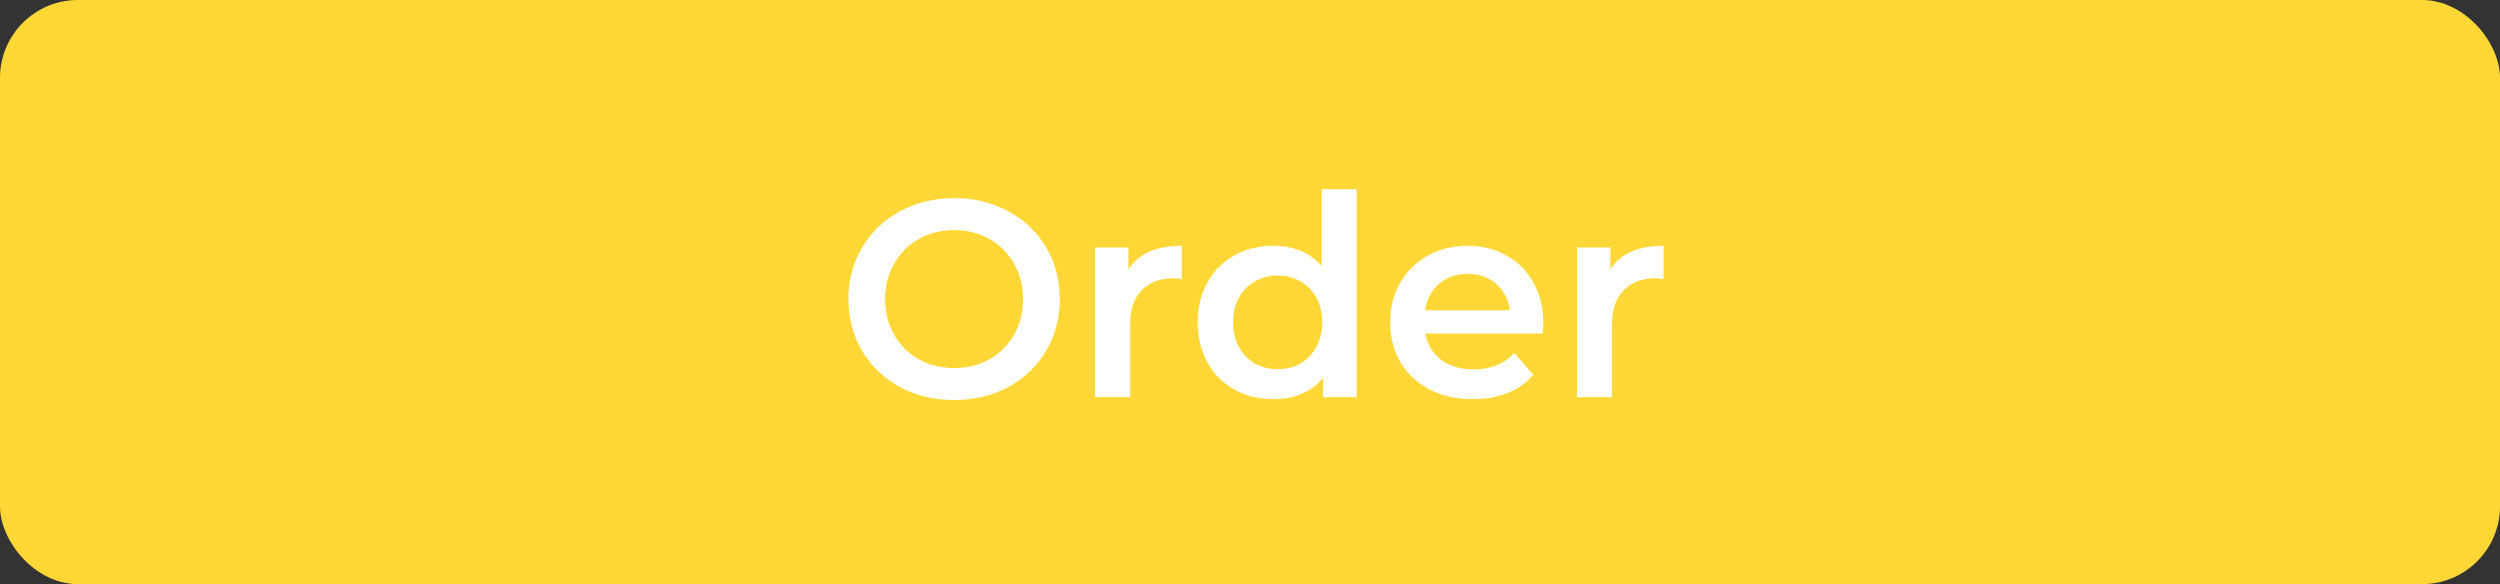 <svg width="321" height="75" viewBox="0 0 321 75" fill="none" xmlns="http://www.w3.org/2000/svg">
<rect x="0" y="0" width="321" height="75" fill="#333333" stroke="none"/>
<rect width="321" height="75" rx="10" fill="#FFD837"/>
<path d="M122.508 51.36C119.94 51.36 117.624 50.808 115.56 49.704C113.496 48.576 111.876 47.028 110.7 45.06C109.524 43.068 108.936 40.848 108.936 38.4C108.936 35.952 109.524 33.744 110.7 31.776C111.876 29.784 113.496 28.236 115.56 27.132C117.624 26.004 119.94 25.44 122.508 25.44C125.076 25.44 127.392 26.004 129.456 27.132C131.52 28.236 133.14 29.772 134.316 31.74C135.492 33.708 136.08 35.928 136.08 38.4C136.08 40.872 135.492 43.092 134.316 45.06C133.14 47.028 131.52 48.576 129.456 49.704C127.392 50.808 125.076 51.36 122.508 51.36ZM122.508 47.256C124.188 47.256 125.7 46.884 127.044 46.14C128.388 45.372 129.444 44.316 130.212 42.972C130.98 41.604 131.364 40.08 131.364 38.4C131.364 36.72 130.98 35.208 130.212 33.864C129.444 32.496 128.388 31.44 127.044 30.696C125.7 29.928 124.188 29.544 122.508 29.544C120.828 29.544 119.316 29.928 117.972 30.696C116.628 31.44 115.572 32.496 114.804 33.864C114.036 35.208 113.652 36.72 113.652 38.4C113.652 40.08 114.036 41.604 114.804 42.972C115.572 44.316 116.628 45.372 117.972 46.14C119.316 46.884 120.828 47.256 122.508 47.256ZM144.892 34.584C146.188 32.568 148.468 31.56 151.732 31.56V35.844C151.348 35.772 151 35.736 150.688 35.736C148.936 35.736 147.568 36.252 146.584 37.284C145.6 38.292 145.108 39.756 145.108 41.676V51H140.608V31.776H144.892V34.584ZM174.202 24.288V51H169.882V48.516C169.138 49.428 168.214 50.112 167.11 50.568C166.03 51.024 164.83 51.252 163.51 51.252C161.662 51.252 159.994 50.844 158.506 50.028C157.042 49.212 155.89 48.06 155.05 46.572C154.21 45.06 153.79 43.332 153.79 41.388C153.79 39.444 154.21 37.728 155.05 36.24C155.89 34.752 157.042 33.6 158.506 32.784C159.994 31.968 161.662 31.56 163.51 31.56C164.782 31.56 165.946 31.776 167.002 32.208C168.058 32.64 168.958 33.288 169.702 34.152V24.288H174.202ZM164.05 47.4C165.13 47.4 166.102 47.16 166.966 46.68C167.83 46.176 168.514 45.468 169.018 44.556C169.522 43.644 169.774 42.588 169.774 41.388C169.774 40.188 169.522 39.132 169.018 38.22C168.514 37.308 167.83 36.612 166.966 36.132C166.102 35.628 165.13 35.376 164.05 35.376C162.97 35.376 161.998 35.628 161.134 36.132C160.27 36.612 159.586 37.308 159.082 38.22C158.578 39.132 158.326 40.188 158.326 41.388C158.326 42.588 158.578 43.644 159.082 44.556C159.586 45.468 160.27 46.176 161.134 46.68C161.998 47.16 162.97 47.4 164.05 47.4ZM198.161 41.496C198.161 41.808 198.137 42.252 198.089 42.828H183.005C183.269 44.244 183.953 45.372 185.057 46.212C186.185 47.028 187.577 47.436 189.233 47.436C191.345 47.436 193.085 46.74 194.453 45.348L196.865 48.12C196.001 49.152 194.909 49.932 193.589 50.46C192.269 50.988 190.781 51.252 189.125 51.252C187.013 51.252 185.153 50.832 183.545 49.992C181.937 49.152 180.689 47.988 179.801 46.5C178.937 44.988 178.505 43.284 178.505 41.388C178.505 39.516 178.925 37.836 179.765 36.348C180.629 34.836 181.817 33.66 183.329 32.82C184.841 31.98 186.545 31.56 188.441 31.56C190.313 31.56 191.981 31.98 193.445 32.82C194.933 33.636 196.085 34.8 196.901 36.312C197.741 37.8 198.161 39.528 198.161 41.496ZM188.441 35.16C187.001 35.16 185.777 35.592 184.769 36.456C183.785 37.296 183.185 38.424 182.969 39.84H193.877C193.685 38.448 193.097 37.32 192.113 36.456C191.129 35.592 189.905 35.16 188.441 35.16ZM206.767 34.584C208.063 32.568 210.343 31.56 213.607 31.56V35.844C213.223 35.772 212.875 35.736 212.563 35.736C210.811 35.736 209.443 36.252 208.459 37.284C207.475 38.292 206.983 39.756 206.983 41.676V51H202.483V31.776H206.767V34.584Z" fill="white"/>
</svg>
